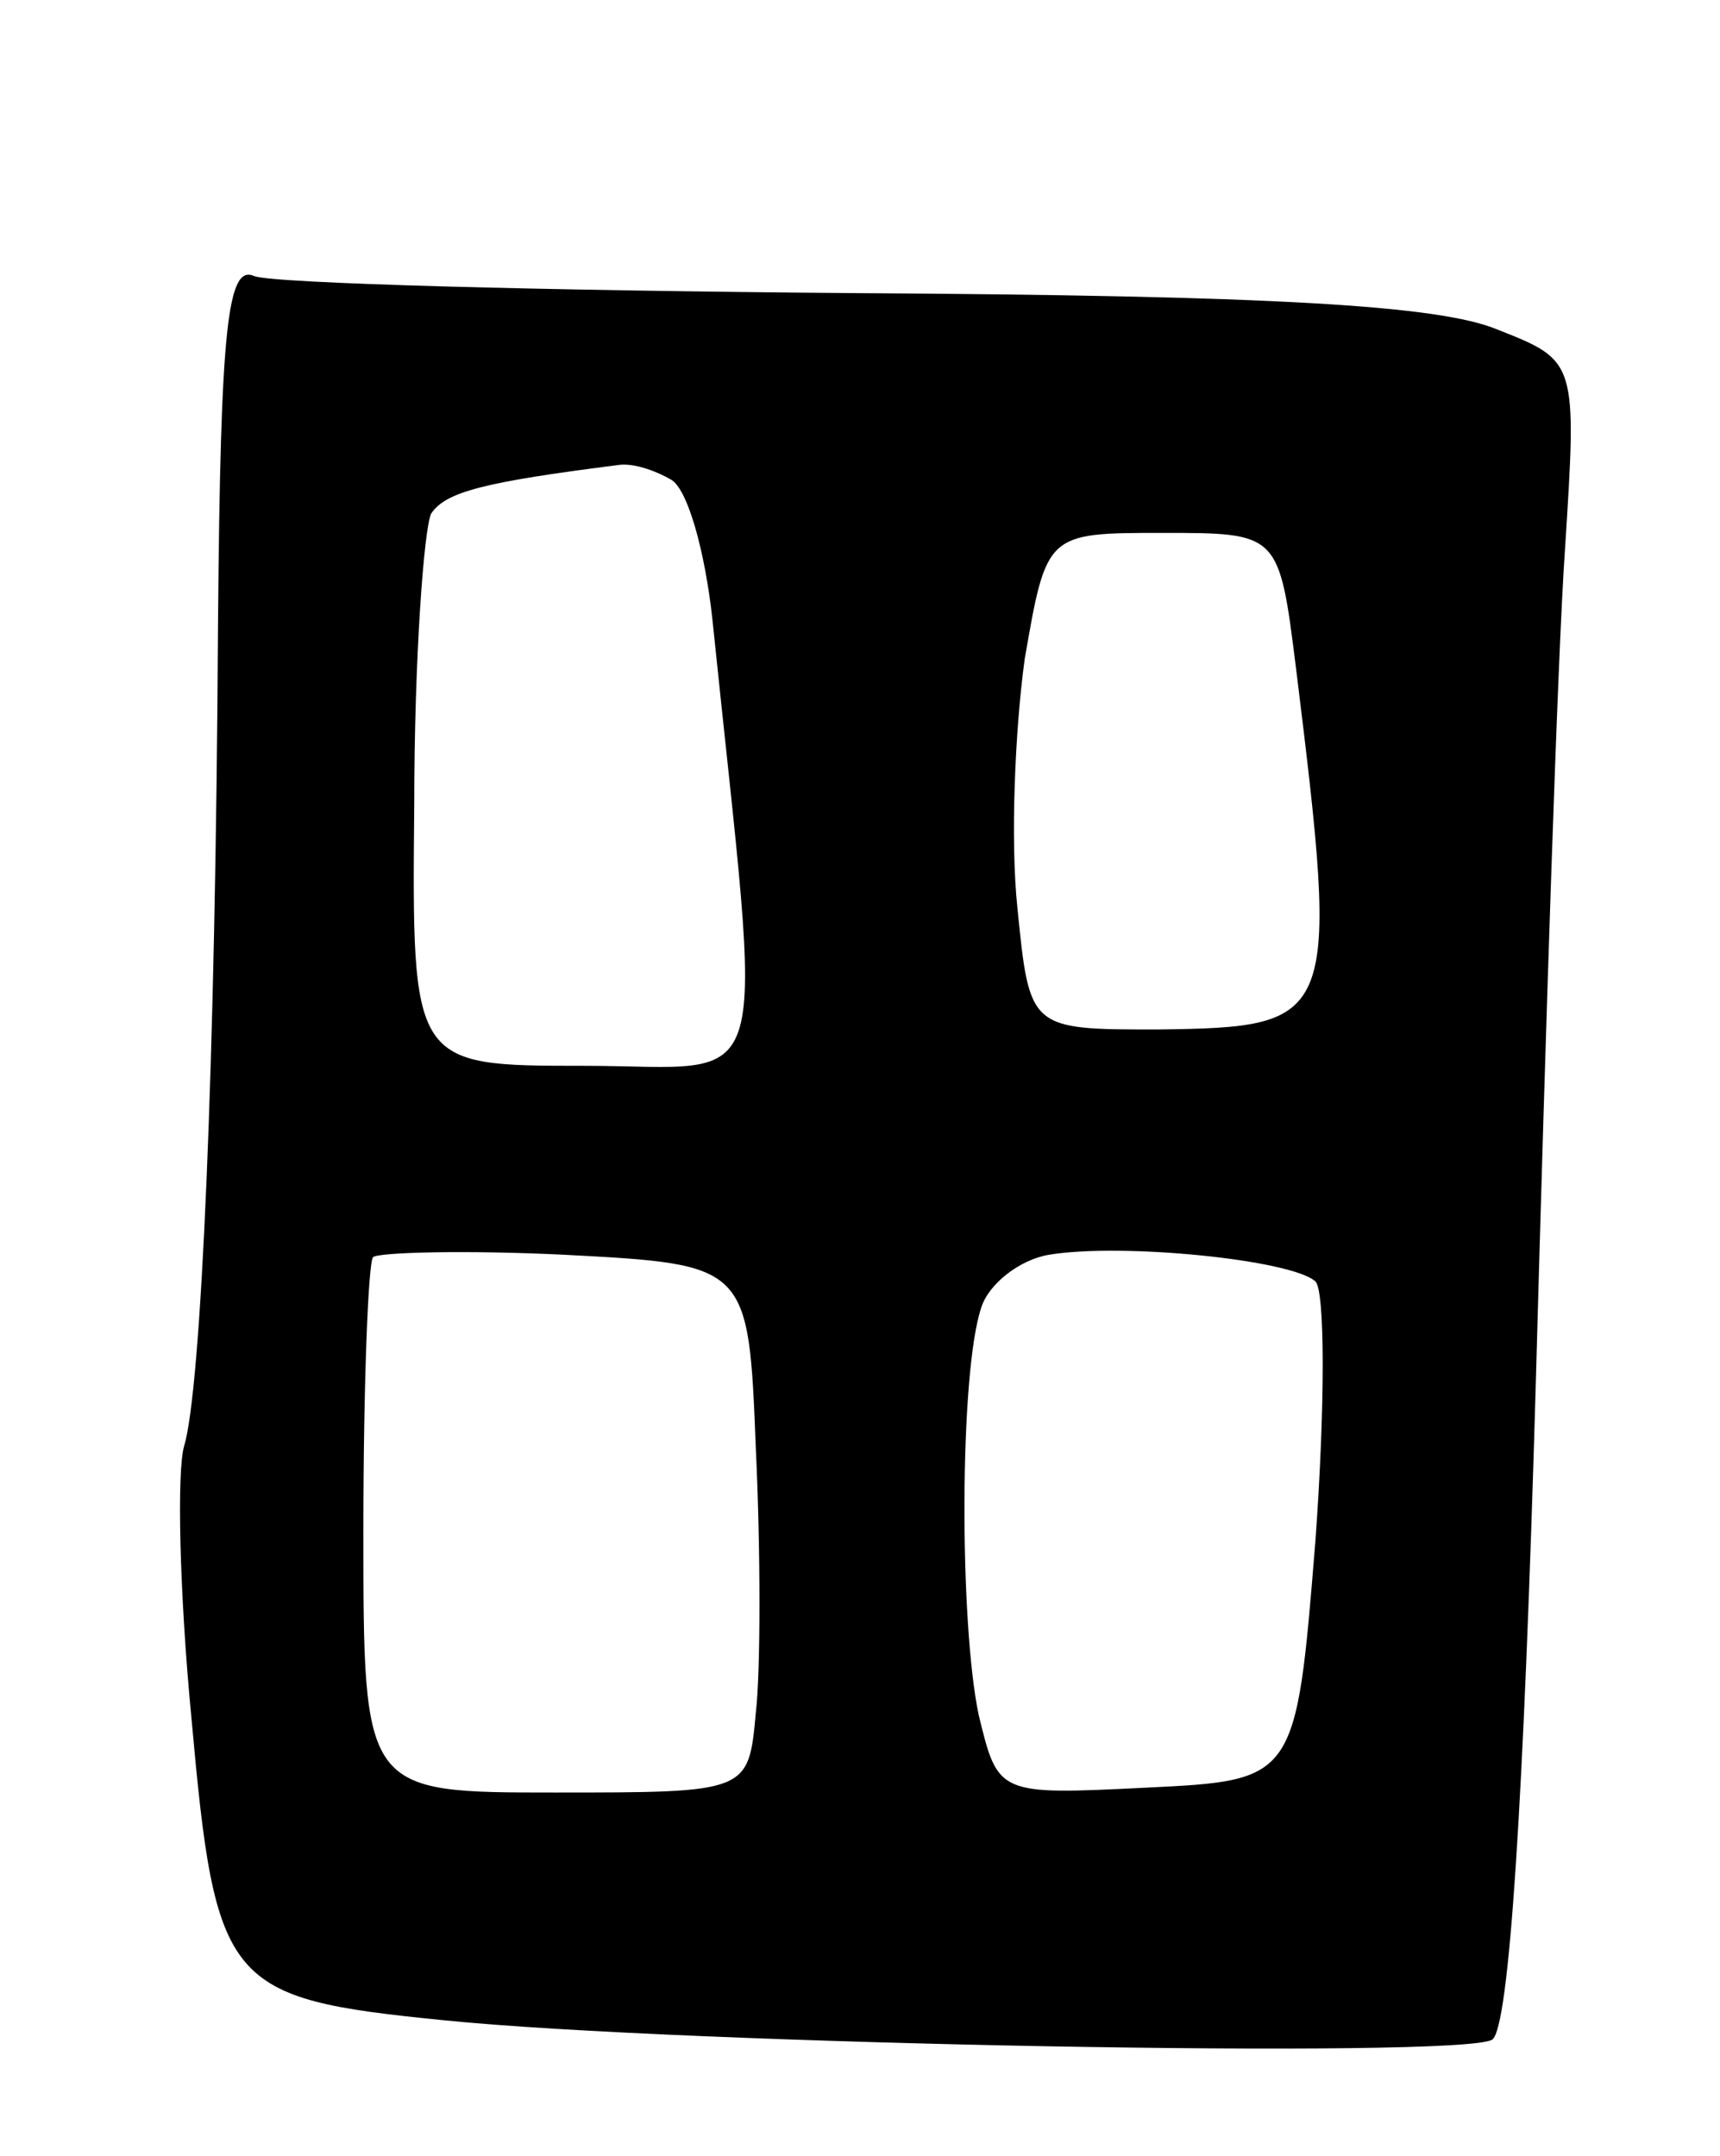 <svg version="1.0" xmlns="http://www.w3.org/2000/svg"
 width="71pt" height="89pt" viewBox="0 0 71 89"
 preserveAspectRatio="xMidYMid meet">
<g transform="translate(0,89) scale(0.1,-0.1)"
fill="#000000" stroke="none">
<path d="M90 633 c-1 -184 -7 -317 -14 -340 -3 -10 -2 -60 3 -112 10 -111 14
-116 104 -125 98 -10 421 -16 433 -8 7 5 13 98 18 272 4 146 9 300 12 343 5
78 5 78 -28 91 -24 10 -93 14 -266 15 -128 1 -239 4 -247 7 -11 5 -14 -20 -15
-143z m187 59 c7 -4 14 -30 17 -57 21 -204 27 -185 -53 -185 -71 0 -71 0 -70
108 0 60 4 114 7 120 6 9 22 13 77 20 6 1 15 -2 22 -6z m258 -78 c18 -146 17
-148 -57 -149 -53 0 -53 0 -58 50 -3 28 -1 74 3 103 9 52 9 52 57 52 48 0 48
0 55 -56z m-223 -322 c2 -42 2 -92 0 -109 -3 -33 -3 -33 -83 -33 -79 0 -79 0
-79 108 0 60 2 111 4 113 2 2 38 3 79 1 76 -4 76 -4 79 -80z m231 69 c4 -4 4
-52 0 -107 -8 -99 -8 -99 -70 -102 -61 -3 -61 -3 -69 30 -8 38 -8 141 1 168 3
10 16 20 28 22 30 5 100 -2 110 -11z"/>
</g>
</svg>
